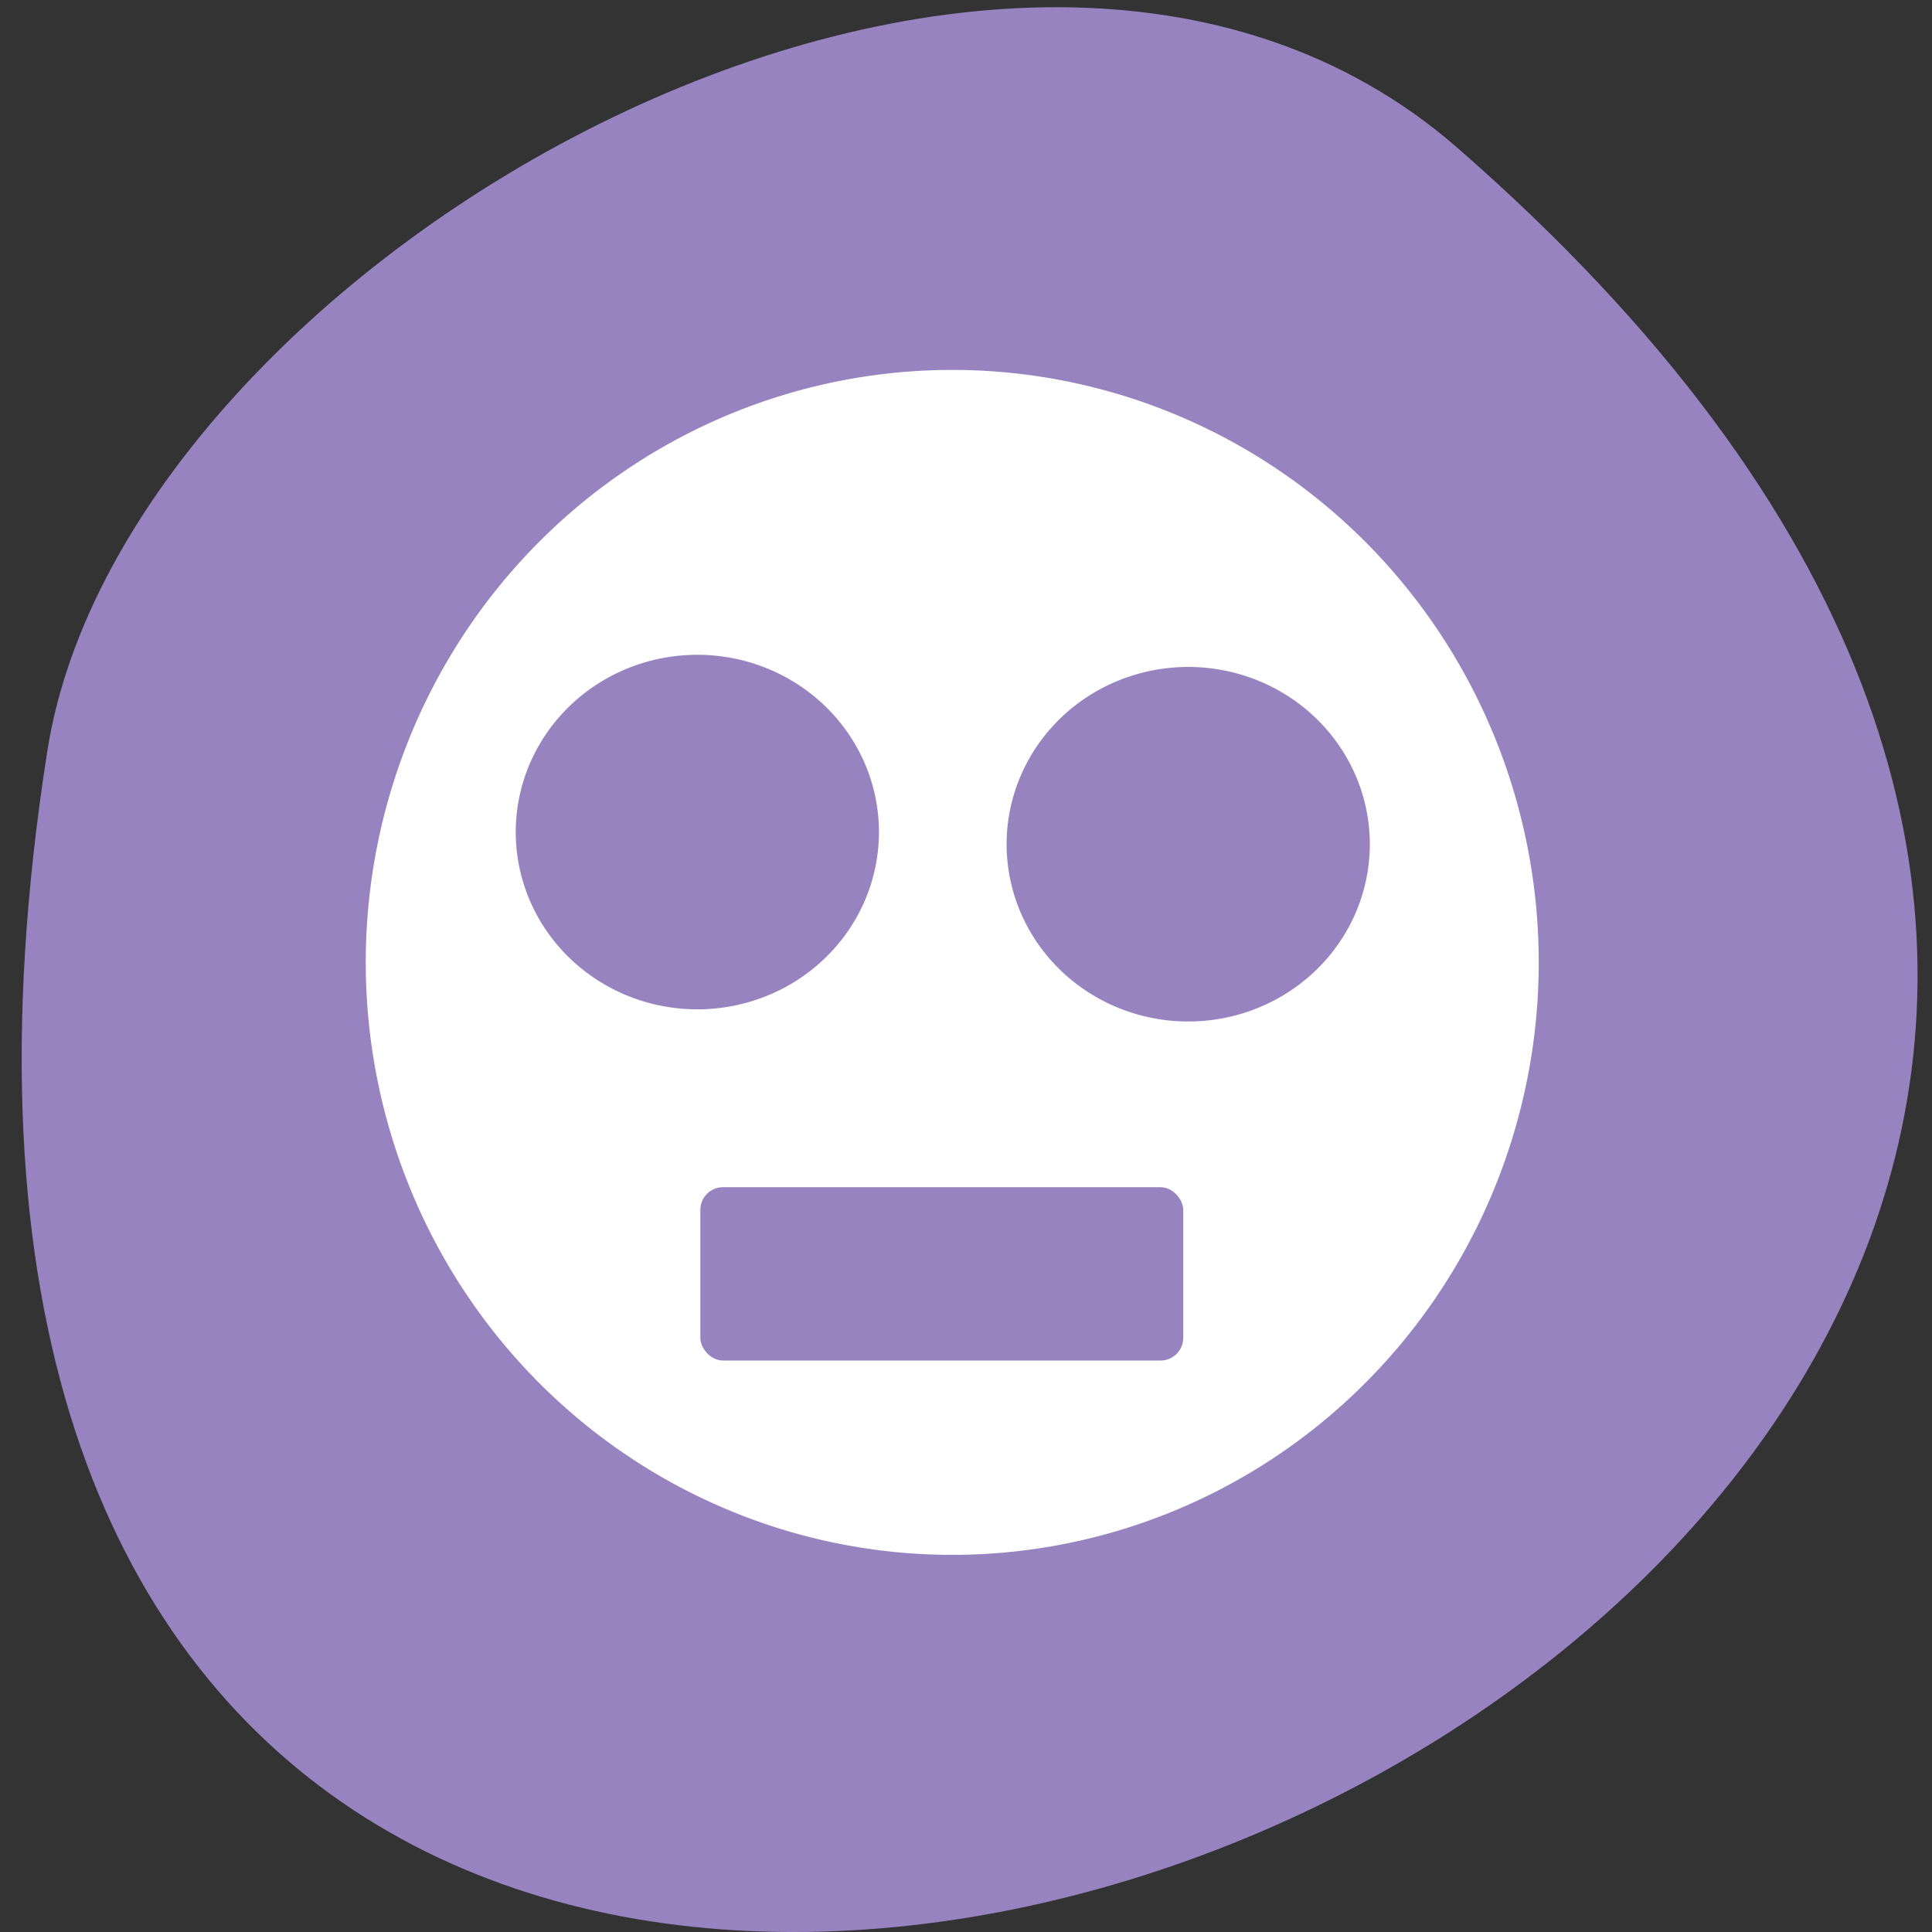<svg xmlns="http://www.w3.org/2000/svg" viewBox="0 0 256 256" xmlns:xlink="http://www.w3.org/1999/xlink"><rect x="0" y="0" width="256" height="256" fill="#333333" stroke="none"/><defs><path id="0" d="m 181.68 124.03 a 48.03 47.55 0 1 1 -0.001 -0.011"/></defs><g transform="translate(0 -796.36)"><path d="m 193.08 815.92 c 221.13 192.69 -233.54 377.97 -186.81 79.96 10.243 -65.35 127.23 -131.89 186.81 -79.96 z" fill="#9883c1" color="#000"/><use transform="matrix(1.618 0 0 1.651 -90.38 712.08)" fill="#fff" xlink:href="#0"/><g fill="#9883c1"><use transform="matrix(0.501 0 0 0.494 25.347 843.24)" xlink:href="#0"/><use transform="matrix(0.501 0 0 0.494 90.39 844.85)" xlink:href="#0"/><rect width="63.983" height="22.967" x="92.8" y="953.67" rx="3"/></g></g></svg>